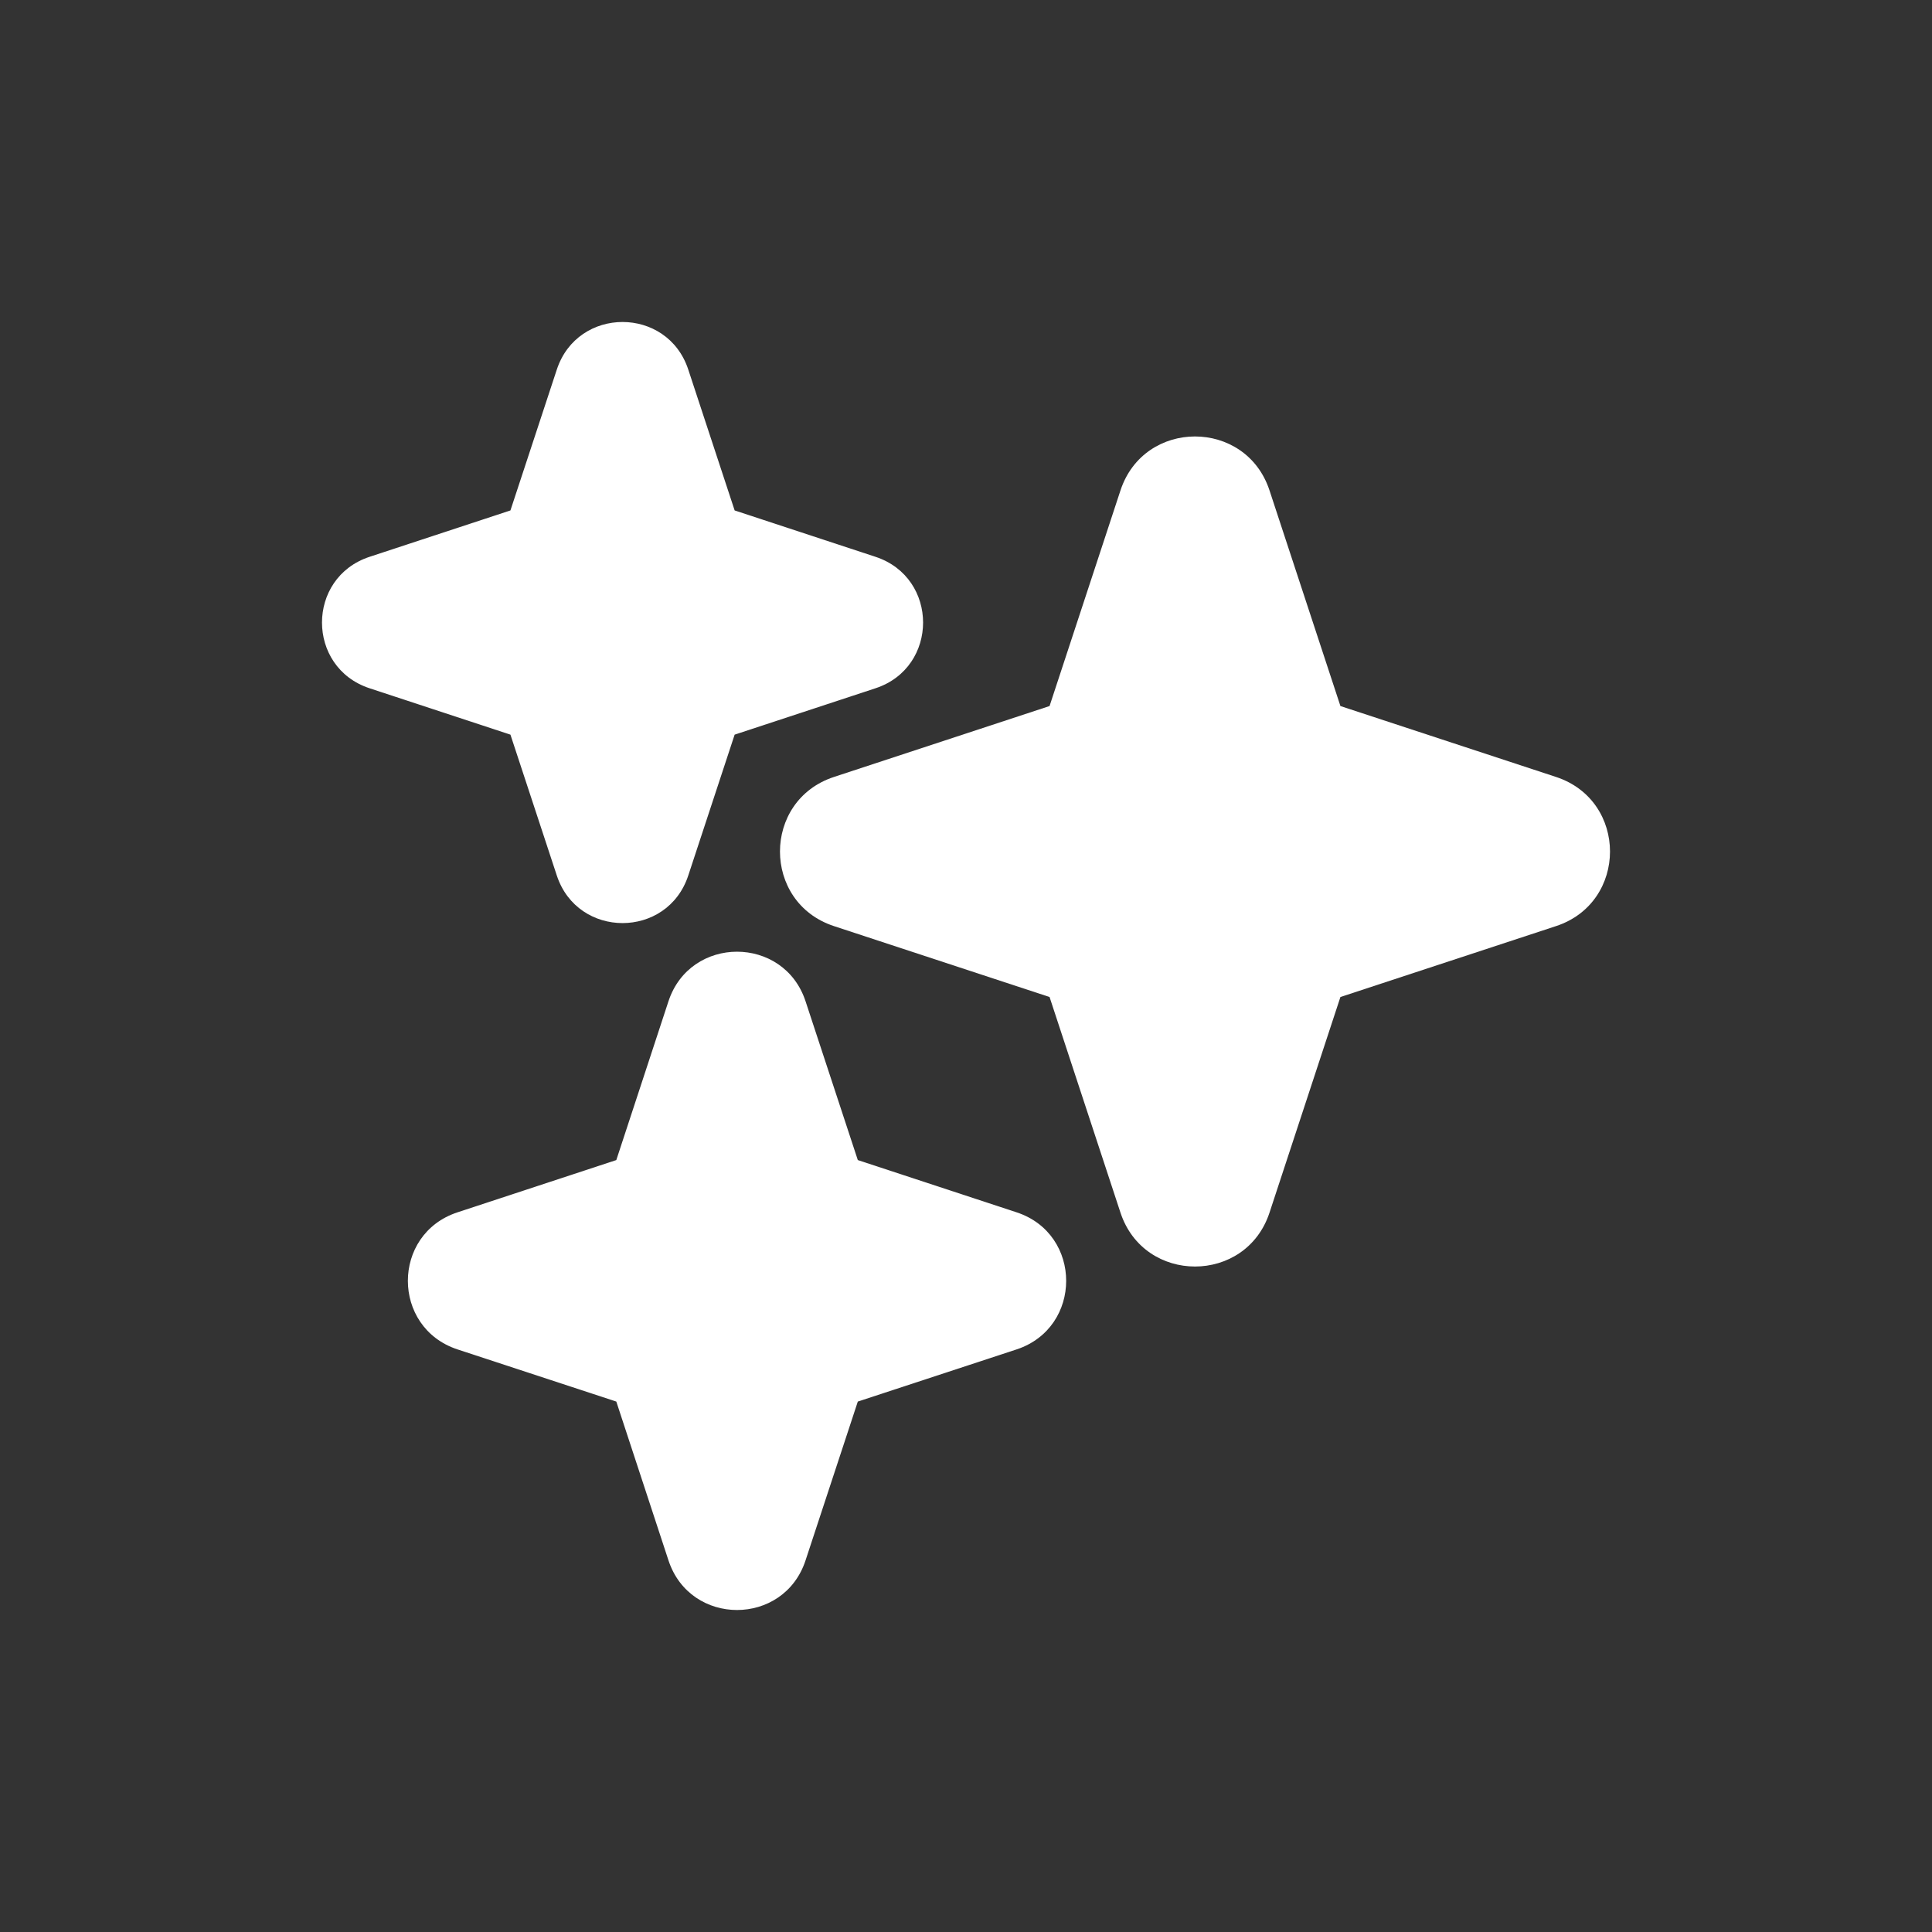 <svg width="20" height="20" viewBox="0 0 20 20" fill="none" xmlns="http://www.w3.org/2000/svg">
<rect x="0" y="0" width="20" height="20" fill="#333333" stroke="none"/>
<path fill-rule="evenodd" clip-rule="evenodd" d="M11.599 5.077C11.844 4.332 12.897 4.332 13.142 5.077L13.876 7.309L16.108 8.043C16.853 8.288 16.853 9.342 16.108 9.587L13.876 10.321L13.142 12.553C12.897 13.297 11.844 13.297 11.599 12.553L10.865 10.321L8.633 9.587C7.888 9.342 7.888 8.288 8.633 8.043L10.865 7.309L11.599 5.077Z" fill="white"/>
<path d="M8.339 10.365C8.114 9.681 7.145 9.681 6.92 10.365L6.38 12.009L4.736 12.55C4.051 12.775 4.051 13.743 4.736 13.969L6.38 14.509L6.92 16.153C7.145 16.838 8.114 16.838 8.339 16.153L8.88 14.509L10.524 13.969C11.208 13.743 11.208 12.775 10.524 12.55L8.88 12.009L8.339 10.365Z" fill="white"/>
<path d="M7.125 3.826C6.909 3.169 5.98 3.169 5.764 3.826L5.284 5.284L3.826 5.764C3.169 5.98 3.169 6.909 3.826 7.125L5.284 7.605L5.764 9.063C5.98 9.72 6.909 9.72 7.125 9.063L7.605 7.605L9.063 7.125C9.72 6.909 9.72 5.98 9.063 5.764L7.605 5.284L7.125 3.826Z" fill="white"/>
</svg>
